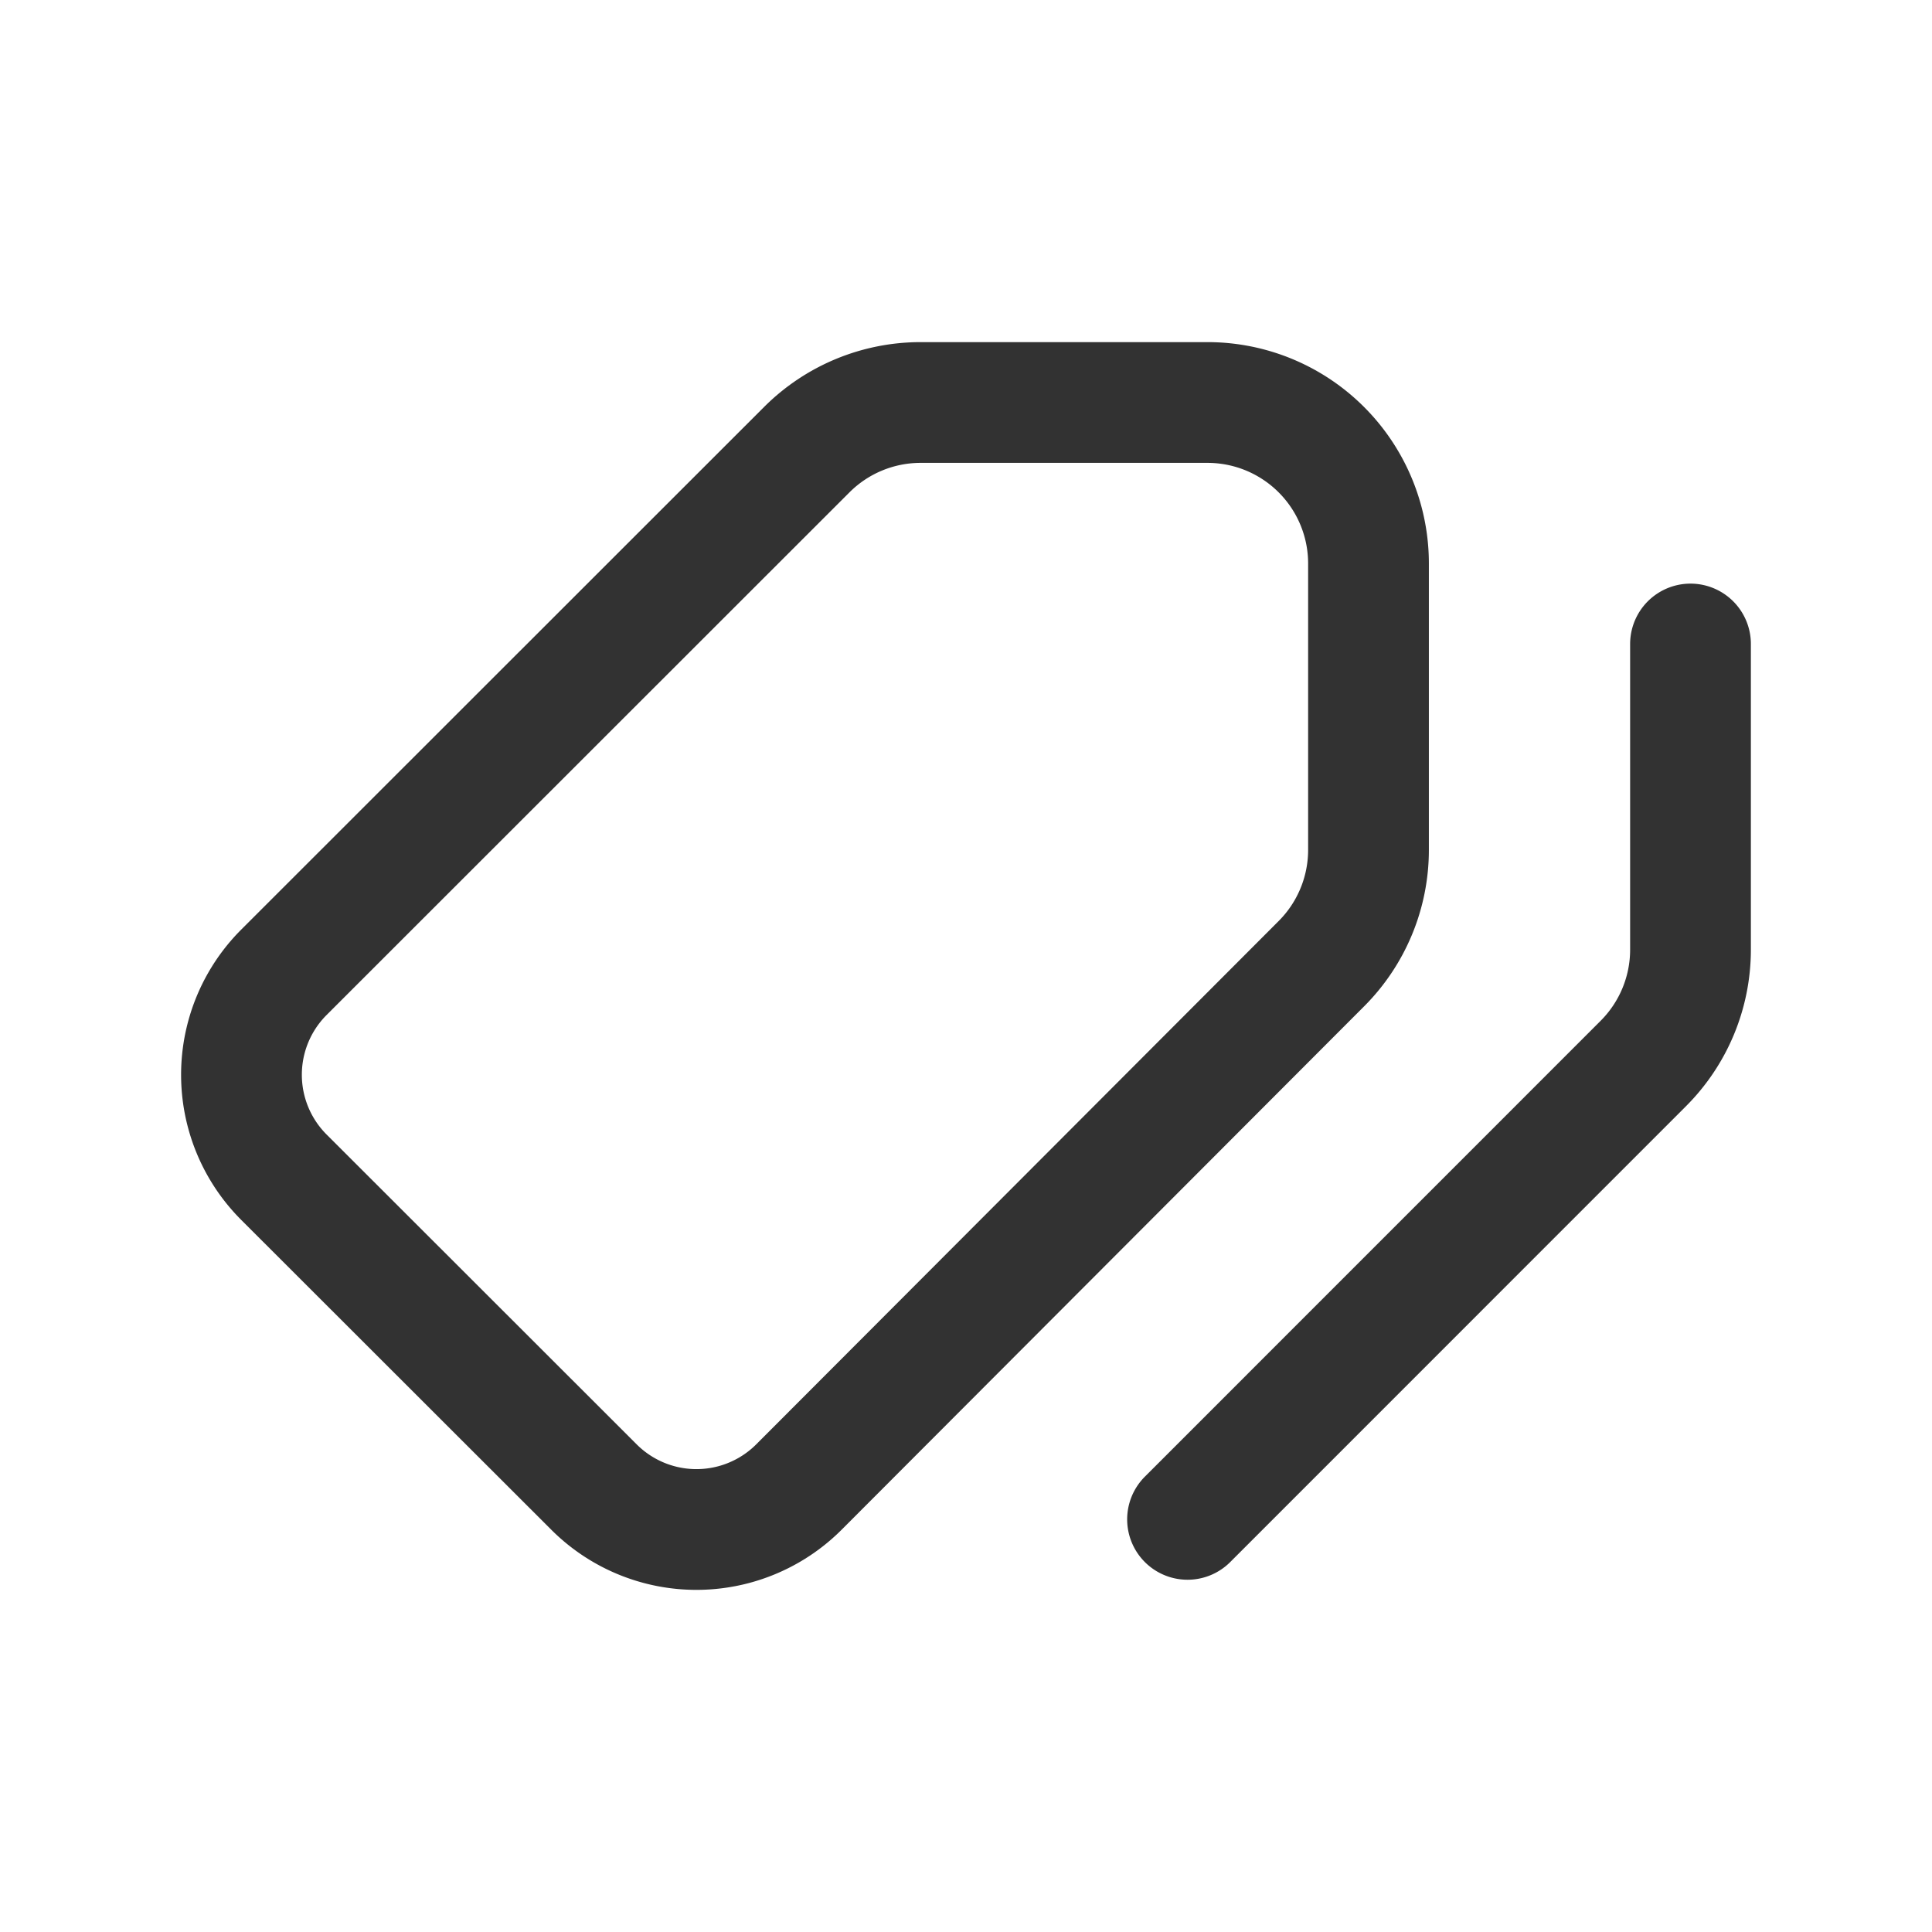 <svg id="Layer_3" data-name="Layer 3" xmlns="http://www.w3.org/2000/svg" viewBox="0 0 24 24"><path d="M9.925,18.472a1.8,1.8,0,0,1-2.546.001l-3.852-3.849a1.8,1.8,0,0,1,0-2.546l6.495-6.492A2,2,0,0,1,11.436,5H15a2,2,0,0,1,2,2v3.558a2,2,0,0,1-.585,1.413Z" fill="none" stroke="#323232" stroke-linecap="round" stroke-linejoin="round" stroke-width="1.5"/><path d="M21,8v3.797a2,2,0,0,1-.586,1.414L14.752,18.874" fill="none" stroke="#323232" stroke-linecap="round" stroke-linejoin="round" stroke-width="1.5"/><path d="M0,0H24V24H0Z" fill="none"/></svg>